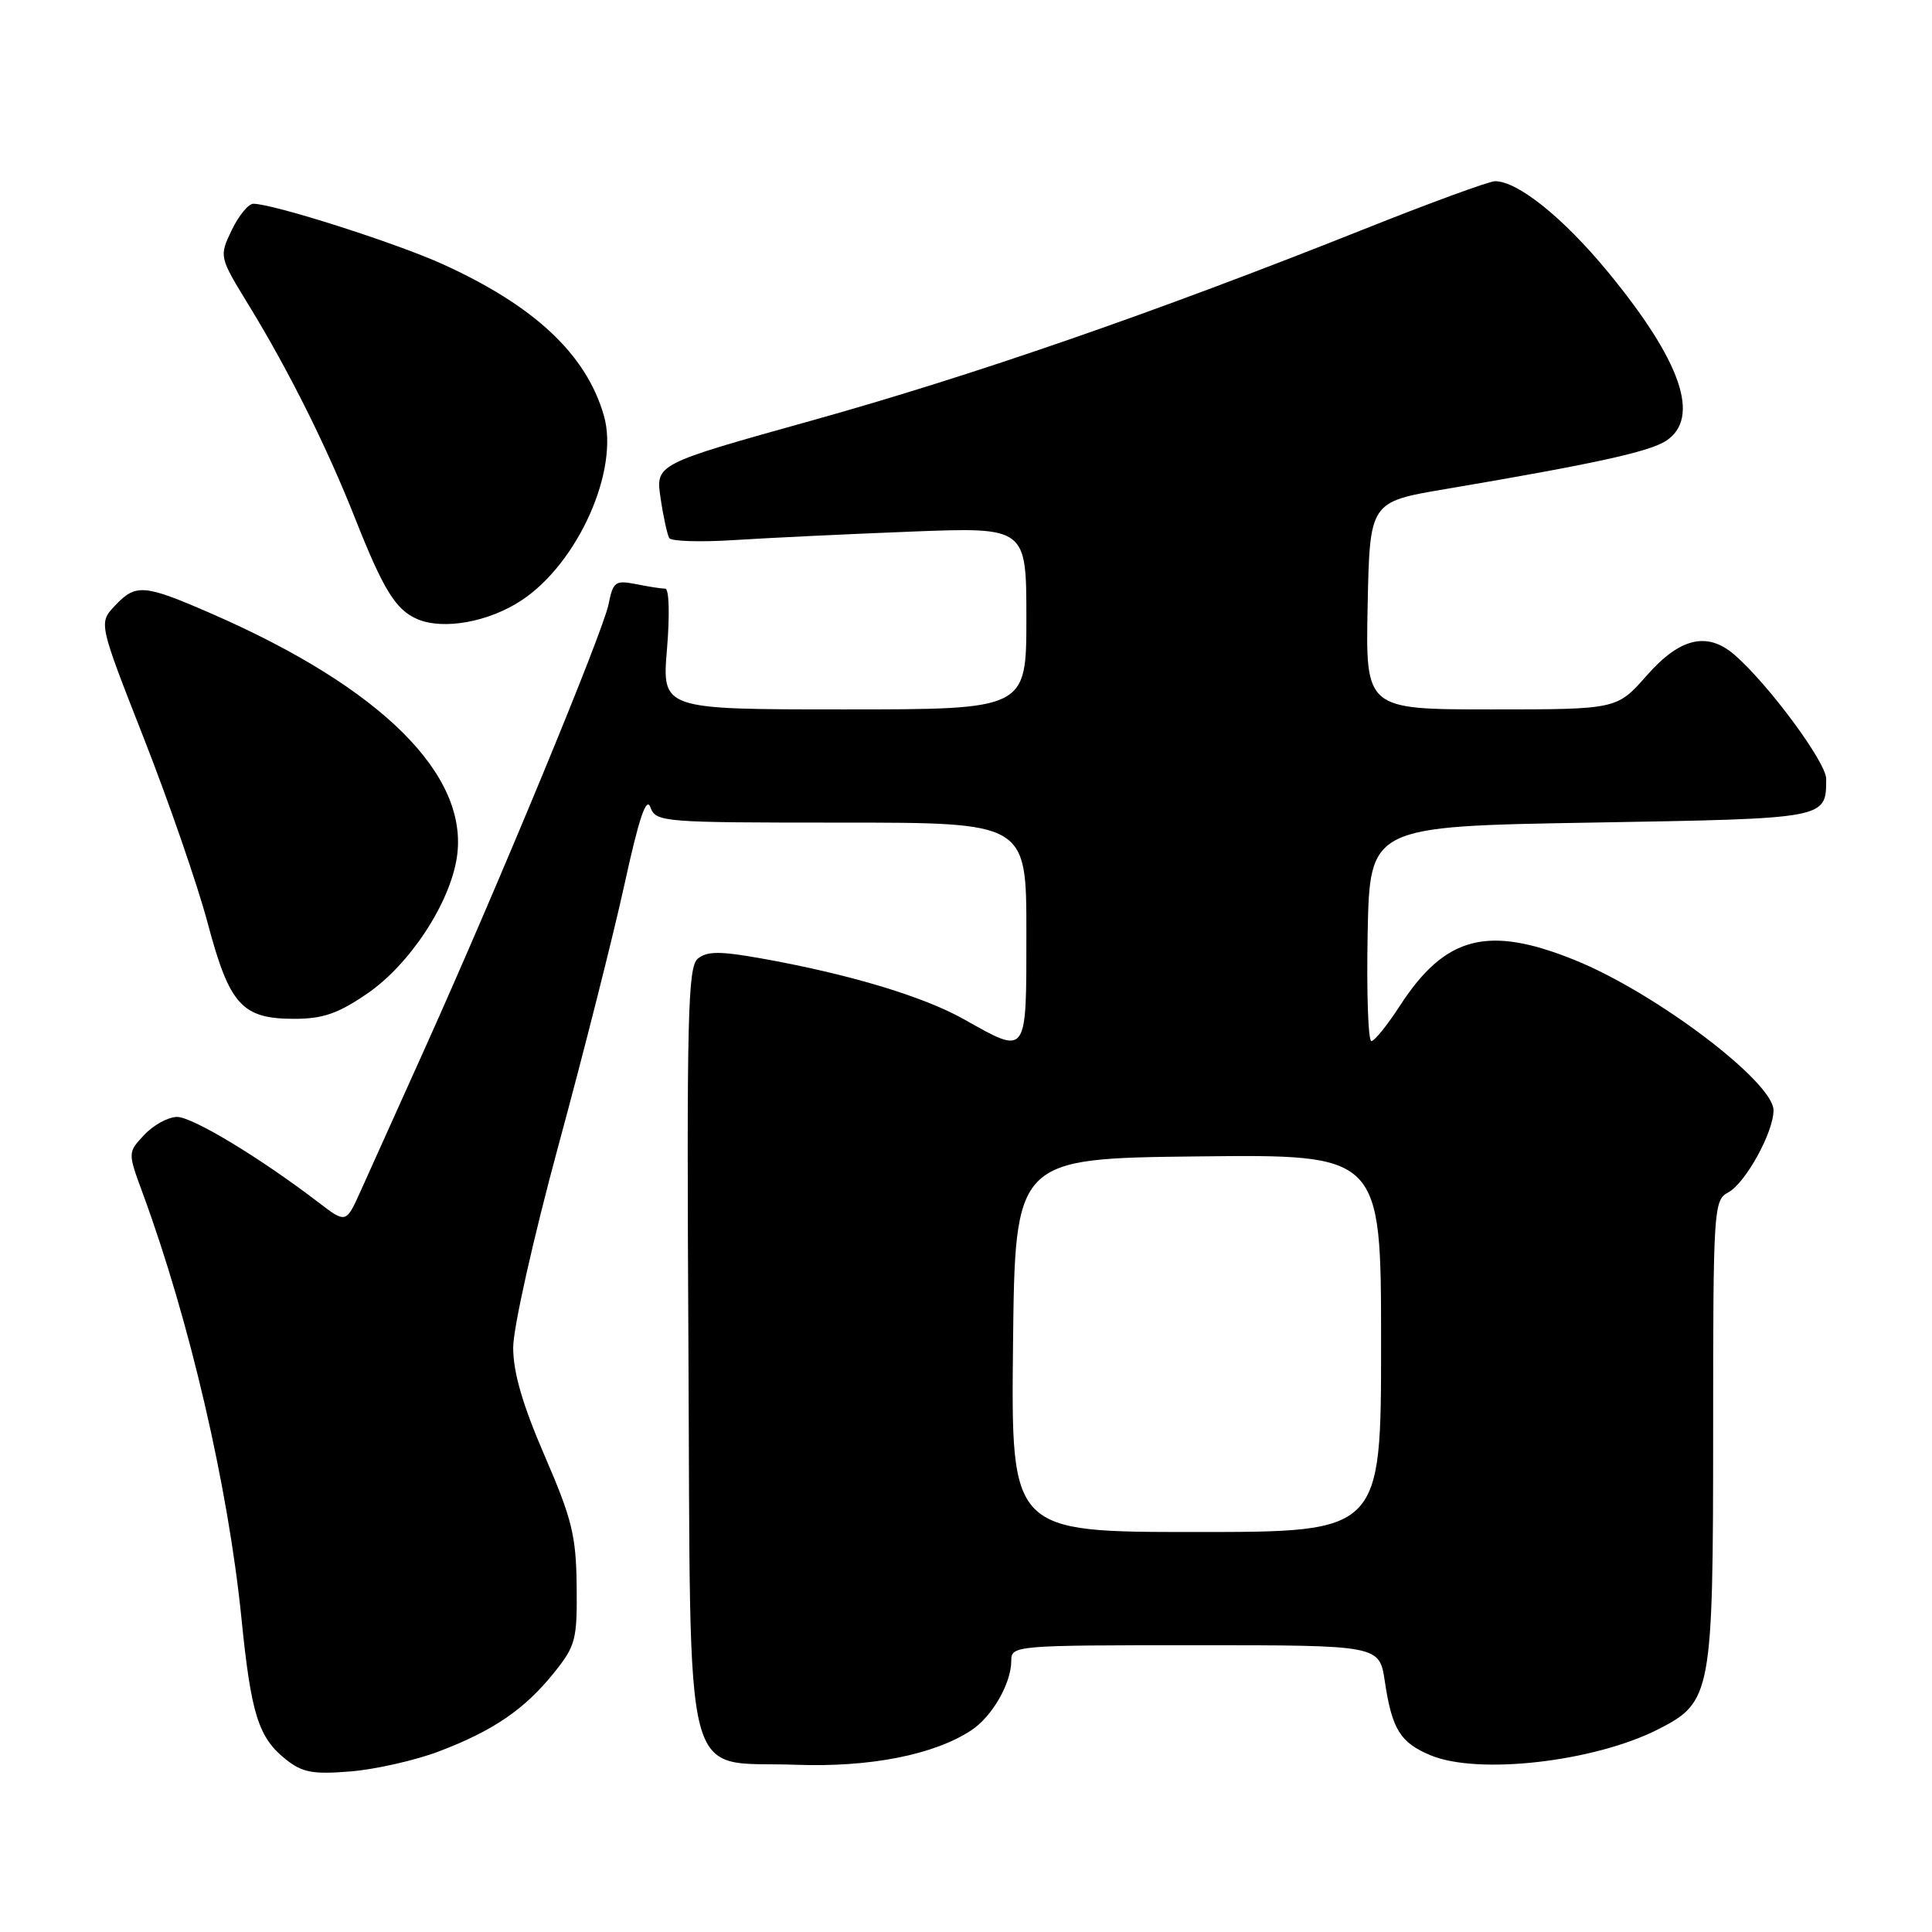 <?xml version="1.0" encoding="UTF-8" standalone="no"?>
<!DOCTYPE svg PUBLIC "-//W3C//DTD SVG 1.1//EN" "http://www.w3.org/Graphics/SVG/1.1/DTD/svg11.dtd" >
<svg xmlns="http://www.w3.org/2000/svg" xmlns:xlink="http://www.w3.org/1999/xlink" version="1.1" viewBox="0 0 256 256">
 <g >
 <path fill="currentColor"
d=" M 58.16 232.07 C 65.35 229.34 69.51 226.50 73.41 221.65 C 76.28 218.07 76.49 217.27 76.41 210.15 C 76.34 203.49 75.79 201.26 72.16 192.88 C 69.24 186.12 68.00 181.86 68.00 178.56 C 68.00 175.95 70.67 164.05 74.02 151.69 C 77.34 139.48 81.26 123.97 82.74 117.21 C 84.66 108.42 85.64 105.50 86.18 106.96 C 86.91 108.94 87.69 109.00 111.47 109.00 C 136.00 109.00 136.00 109.00 136.00 123.50 C 136.00 140.10 136.20 139.82 127.73 135.06 C 122.31 132.01 112.43 129.05 100.74 126.97 C 95.36 126.02 93.67 126.03 92.46 127.03 C 91.14 128.13 90.98 134.62 91.22 178.62 C 91.55 238.51 90.21 233.29 105.45 233.84 C 115.23 234.20 123.73 232.54 128.69 229.28 C 131.46 227.47 134.00 223.05 134.00 220.05 C 134.00 218.04 134.47 218.00 158.39 218.00 C 182.77 218.00 182.77 218.00 183.49 222.75 C 184.44 229.13 185.54 230.91 189.55 232.58 C 195.85 235.22 211.28 233.45 219.76 229.12 C 226.79 225.54 227.00 224.39 227.00 189.63 C 227.00 160.11 227.07 159.03 229.00 158.00 C 231.28 156.78 235.00 150.04 235.00 147.12 C 235.00 143.36 219.34 131.52 208.66 127.21 C 197.13 122.55 191.49 124.03 185.50 133.26 C 183.85 135.81 182.15 137.92 181.72 137.95 C 181.29 137.98 181.07 131.59 181.22 123.75 C 181.50 109.50 181.50 109.50 210.79 109.00 C 242.27 108.46 241.95 108.52 241.98 103.21 C 242.00 101.03 234.28 90.60 229.81 86.75 C 226.21 83.65 222.60 84.51 218.21 89.50 C 214.25 94.00 214.25 94.00 197.60 94.00 C 180.94 94.00 180.94 94.00 181.22 80.25 C 181.50 66.50 181.50 66.50 191.50 64.81 C 211.10 61.49 218.53 59.87 220.75 58.42 C 225.39 55.39 222.80 47.86 213.03 36.00 C 207.14 28.85 201.12 24.02 198.11 24.01 C 197.34 24.00 189.46 26.89 180.61 30.42 C 152.89 41.46 128.99 49.74 107.54 55.73 C 86.86 61.50 86.86 61.50 87.53 66.00 C 87.89 68.47 88.42 70.86 88.68 71.30 C 88.95 71.73 92.85 71.85 97.34 71.56 C 101.83 71.27 112.36 70.77 120.75 70.44 C 136.00 69.85 136.00 69.85 136.00 81.93 C 136.00 94.00 136.00 94.00 111.86 94.00 C 87.71 94.00 87.71 94.00 88.38 86.00 C 88.76 81.44 88.66 78.00 88.15 78.00 C 87.65 78.00 85.91 77.73 84.27 77.40 C 81.53 76.86 81.23 77.08 80.64 80.06 C 79.90 83.77 66.05 117.25 56.31 138.89 C 52.69 146.93 48.86 155.44 47.79 157.81 C 45.85 162.12 45.85 162.12 42.18 159.31 C 34.50 153.43 25.51 148.00 23.47 148.00 C 22.30 148.00 20.35 149.06 19.13 150.36 C 16.92 152.71 16.92 152.71 18.91 158.11 C 25.13 175.00 30.24 197.00 32.00 214.50 C 33.27 227.16 34.25 230.26 37.89 233.14 C 40.08 234.88 41.47 235.13 46.50 234.72 C 49.80 234.44 55.05 233.25 58.16 232.07 Z  M 48.64 131.67 C 54.29 127.81 59.62 119.70 60.54 113.58 C 62.17 102.69 50.55 91.14 28.07 81.33 C 19.06 77.40 18.00 77.31 15.21 80.28 C 13.07 82.56 13.07 82.56 19.07 97.85 C 22.37 106.26 26.18 117.27 27.52 122.32 C 30.41 133.17 32.06 135.00 39.00 135.00 C 42.78 135.00 44.80 134.30 48.64 131.67 Z  M 69.12 79.54 C 76.60 74.59 82.09 62.28 80.02 55.08 C 77.70 46.97 70.83 40.52 58.61 34.98 C 52.43 32.18 36.19 27.00 33.57 27.00 C 32.91 27.00 31.62 28.58 30.70 30.50 C 29.03 34.01 29.03 34.01 32.99 40.49 C 38.28 49.13 43.33 59.26 47.07 68.73 C 50.80 78.16 52.44 80.82 55.31 82.04 C 58.75 83.51 64.77 82.42 69.12 79.54 Z  M 134.23 178.25 C 134.50 153.50 134.50 153.50 158.75 153.23 C 183.00 152.96 183.00 152.96 183.00 177.98 C 183.00 203.00 183.00 203.00 158.48 203.00 C 133.97 203.00 133.97 203.00 134.23 178.25 Z "/>
</g>
</svg>